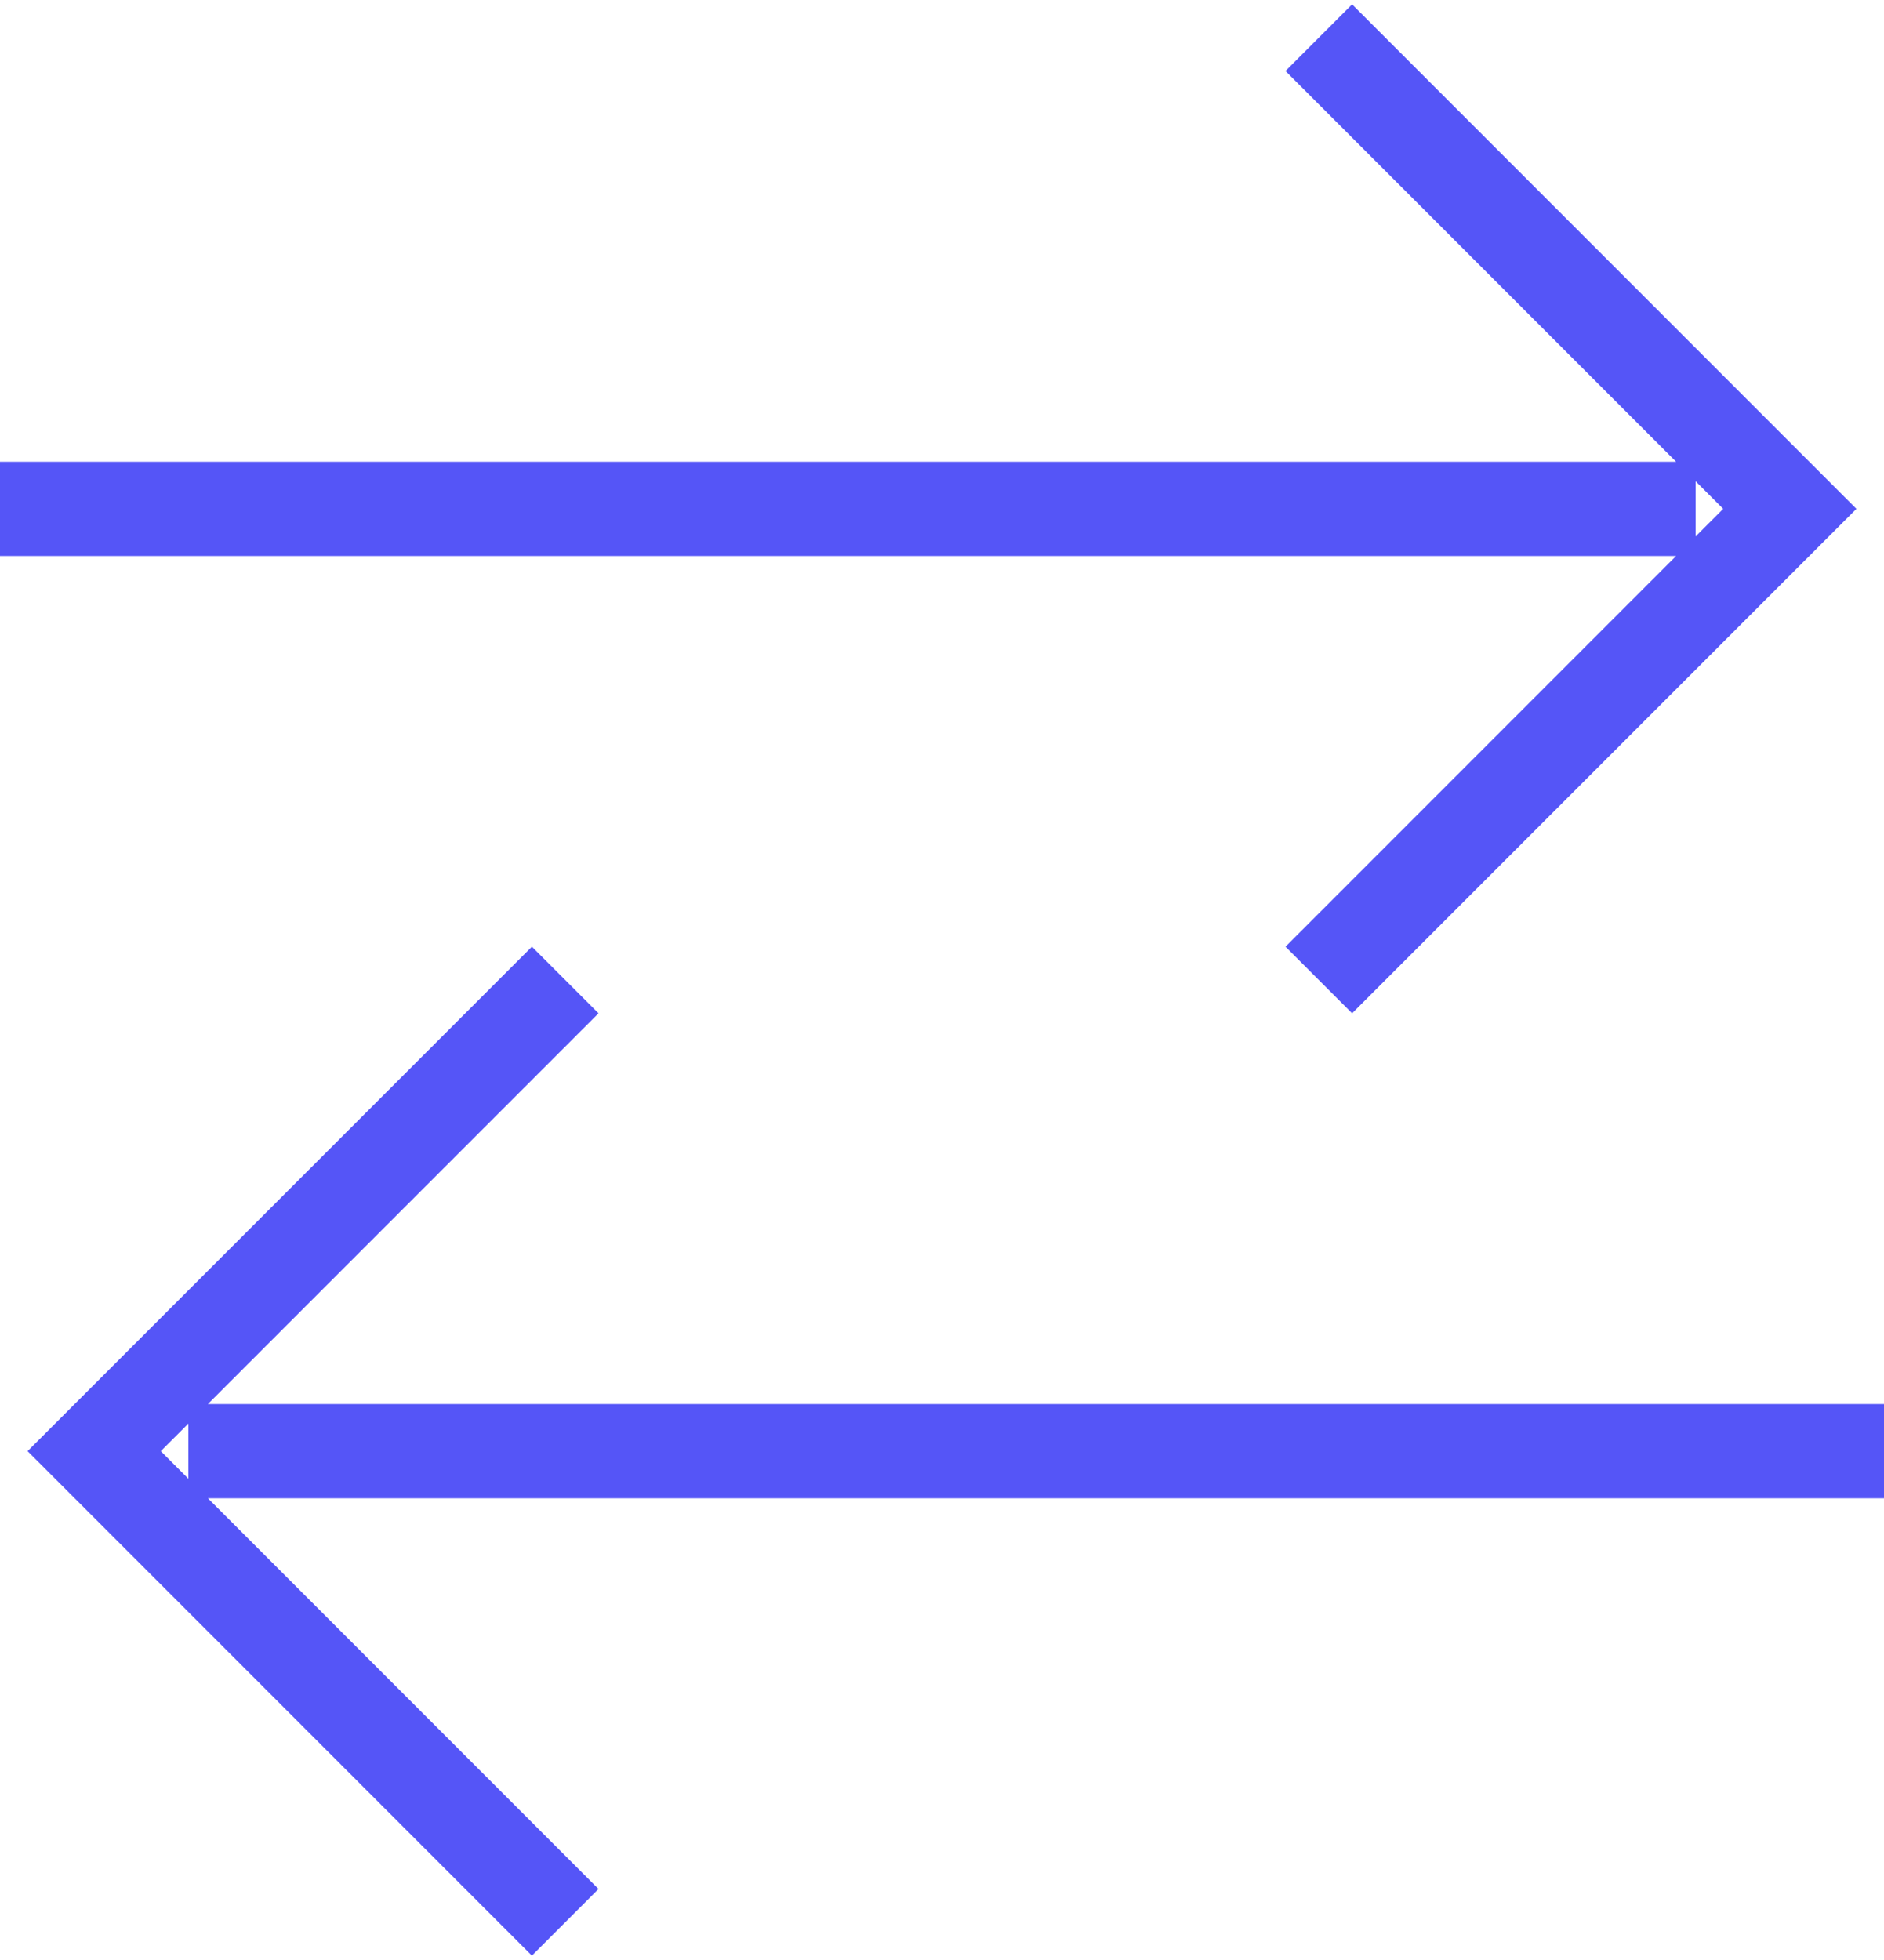 <svg width="100" height="104" viewBox="0 0 100 104" fill="none" xmlns="http://www.w3.org/2000/svg">
<path d="M0 27H90M70 2L95 27L70 52M100 77H10M30 52L5 77L30 102" stroke="#5555F7" stroke-width="5"/>
</svg>
